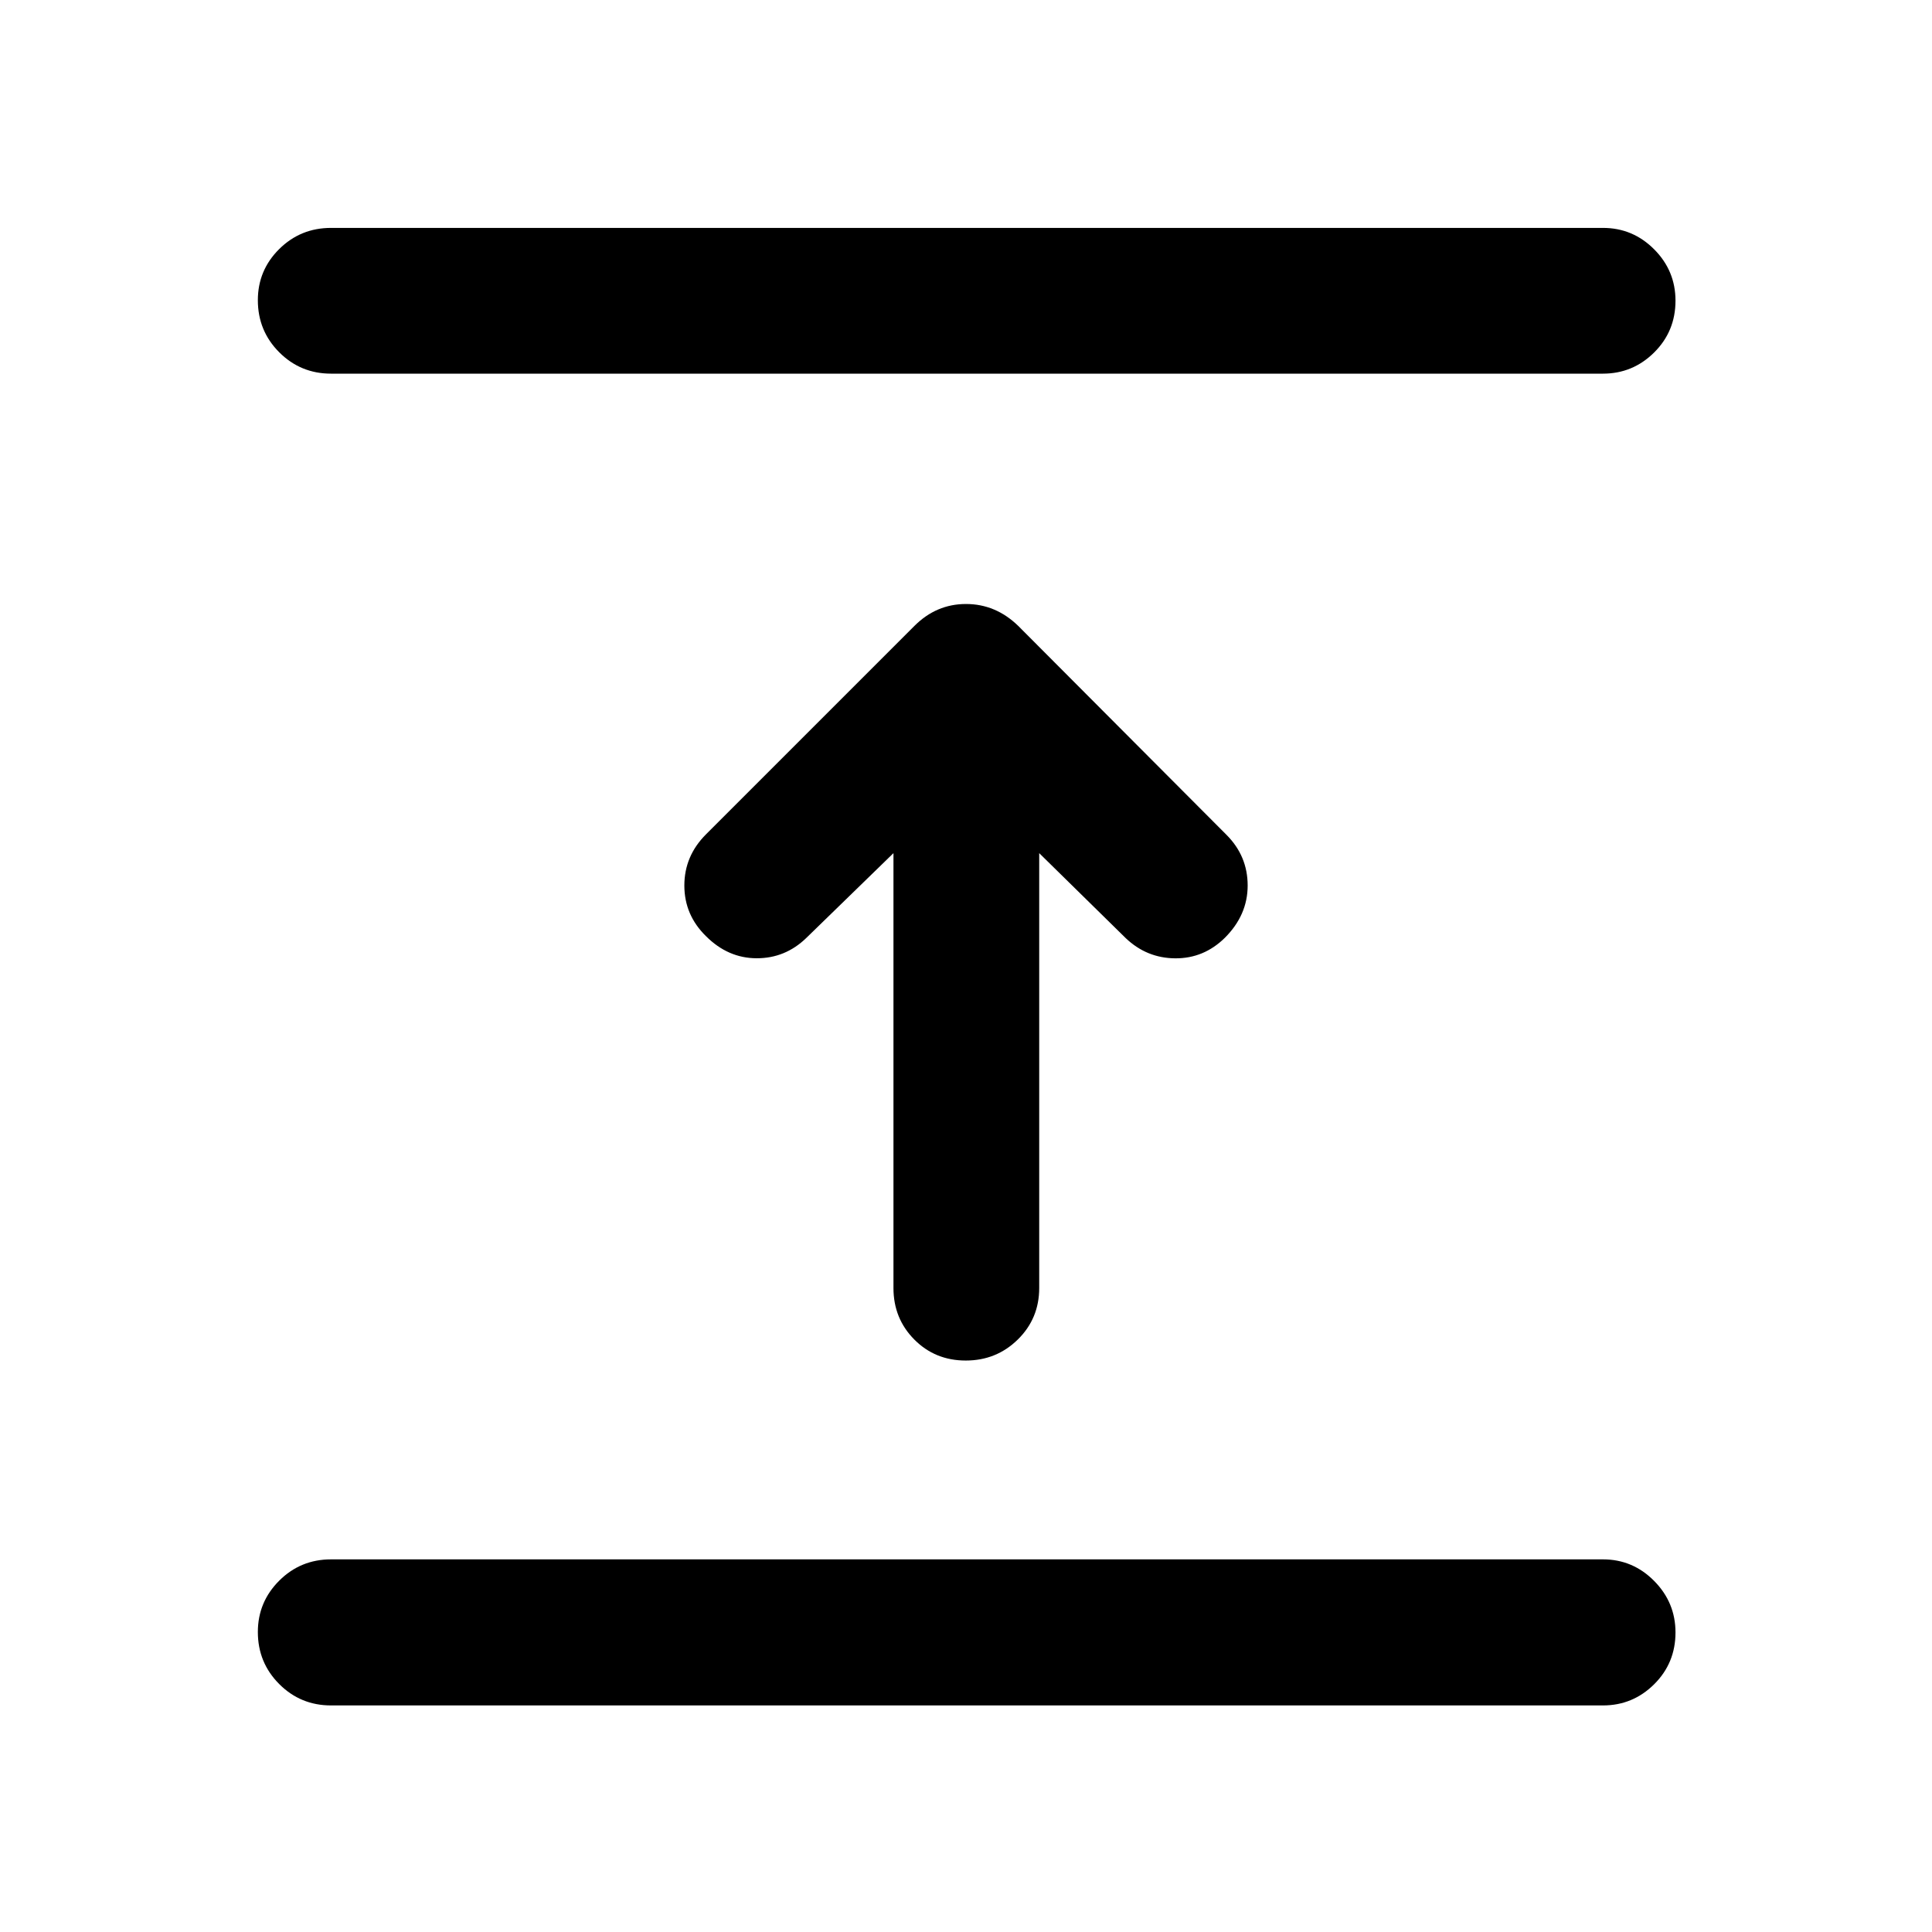 <svg xmlns="http://www.w3.org/2000/svg" height="40" viewBox="0 96 960 960" width="40"><path d="M796.5 943.421h-632q-15.167 0-25.772-10.639-10.605-10.639-10.605-25.855 0-14.883 10.605-25.484 10.605-10.602 25.772-10.602h632q14.833 0 25.438 10.718 10.605 10.719 10.605 25.602 0 15.216-10.605 25.738T796.5 943.421ZM443.957 519.92l-43.327 42.16q-10.442 10.108-24.666 10.072-14.225-.036-25.152-10.964-10.761-10.521-10.761-25.188 0-14.667 10.761-25.427l103.594-103.595q10.855-10.855 25.594-10.855t25.927 10.855l103.5 103.834q10.522 10.521 10.529 25.181.008 14.659-11.326 25.992-10.442 10.283-24.63 10.2-14.188-.084-24.63-10.033l-42.993-42.232V736q0 15.167-10.639 25.605t-25.855 10.438q-15.216 0-25.571-10.438-10.355-10.438-10.355-25.605V519.92ZM796.5 281.666h-632q-15.167 0-25.772-10.639-10.605-10.638-10.605-25.854 0-14.884 10.605-25.405 10.605-10.522 25.772-10.522h632q14.833 0 25.438 10.639 10.605 10.638 10.605 25.521 0 15.217-10.605 25.738-10.605 10.522-25.438 10.522Z"/></svg>